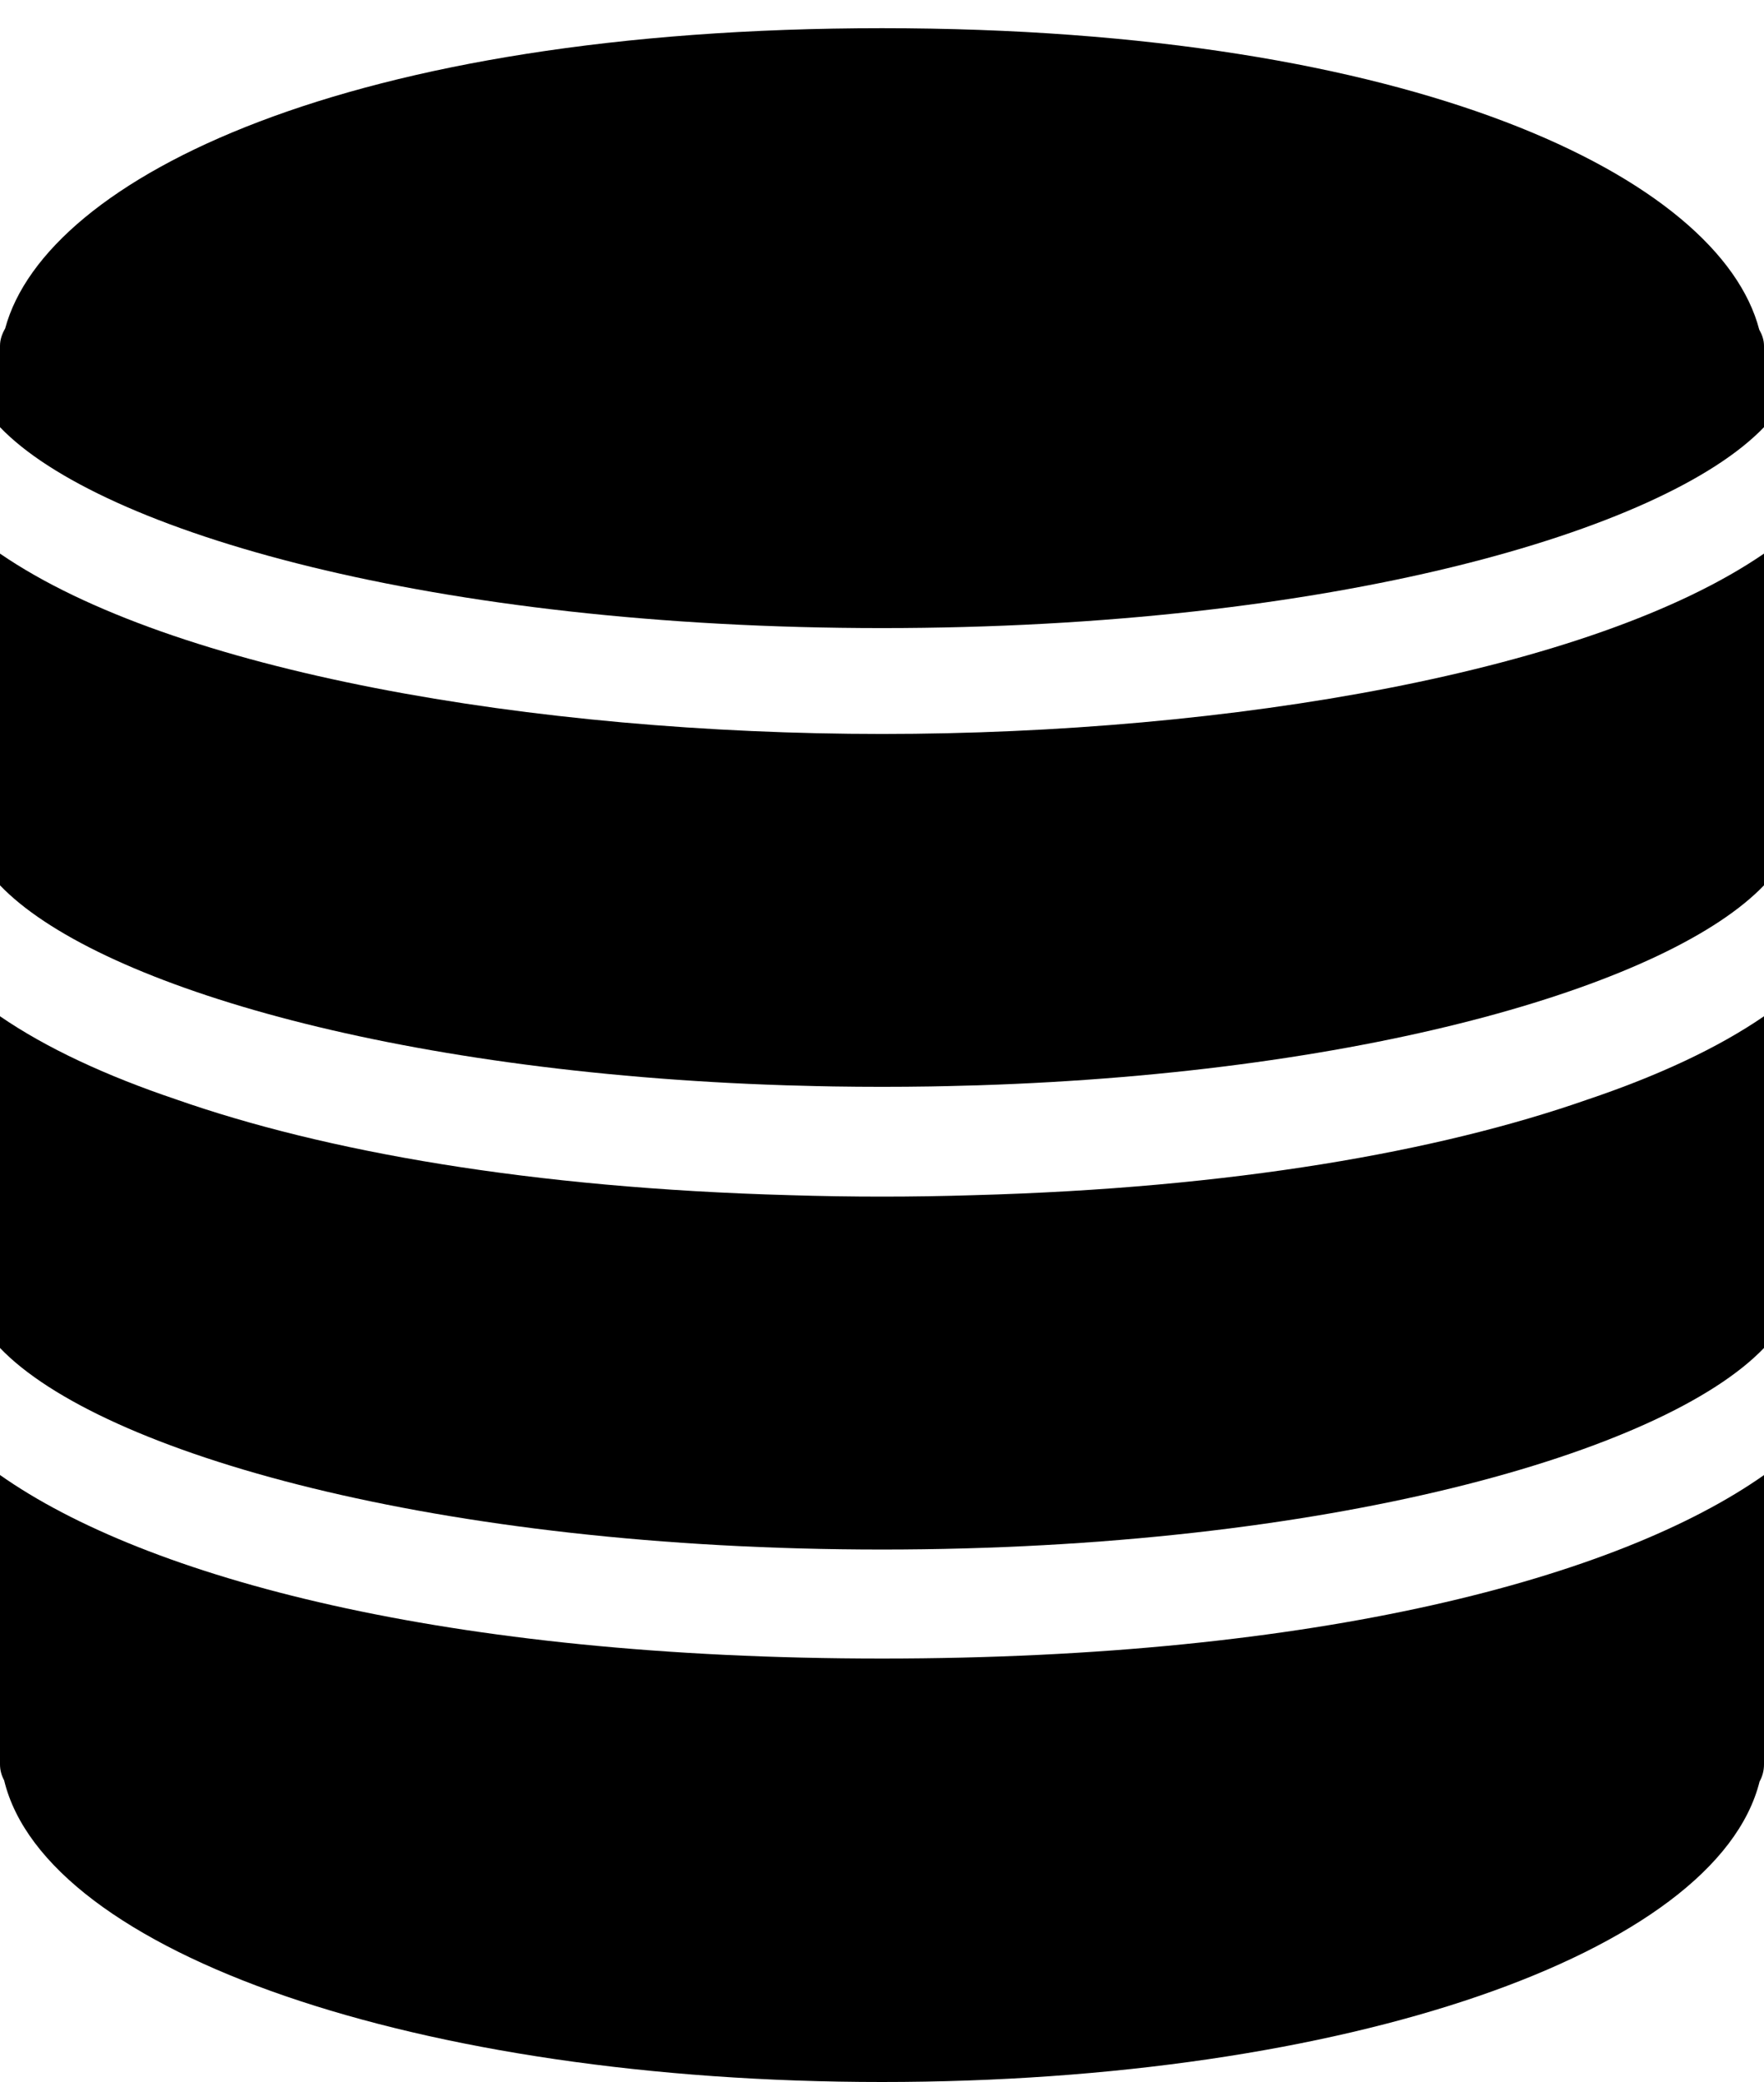 <?xml version="1.0" encoding="UTF-8" standalone="no"?>
<svg width="50px" height="59px" viewBox="0 0 50 59" version="1.1" xmlns="http://www.w3.org/2000/svg" xmlns:xlink="http://www.w3.org/1999/xlink" xmlns:sketch="http://www.bohemiancoding.com/sketch/ns">
    <!-- Generator: Sketch 3.2.2 (9983) - http://www.bohemiancoding.com/sketch -->
    <title>175 - Database Cluster (Solid)</title>
    <desc>Created with Sketch.</desc>
    <defs></defs>
    <g id="Page-1" stroke="none" stroke-width="1" fill="none" fill-rule="evenodd" sketch:type="MSPage">
        <g id="Icons" sketch:type="MSArtboardGroup" transform="translate(-726, -2757)" fill="#000000">
            <g id="175---Database-Cluster-(Solid)" sketch:type="MSLayerGroup" transform="translate(726, 2757)">
                <path d="M27.606,33.869 C26.737,33.896 25.867,33.91 25,33.91 C24.131,33.91 23.258,33.896 22.386,33.869 C15.045,33.668 9.195,32.631 4.983,31.152 C3.004,30.485 1.309,29.698 0,28.799 L0,38.199 C2.846,41.17 12.394,43.911 25,43.911 C37.606,43.911 47.154,41.17 50,38.199 L50,28.799 C48.682,29.705 46.972,30.496 44.975,31.167 C40.765,32.638 34.927,33.669 27.606,33.869" id="Fill-179" sketch:type="MSShapeGroup"></path>
                <path d="M0,15.688 L0,25.088 C2.638,27.842 11.033,30.397 22.286,30.756 C22.402,30.76 22.52,30.762 22.636,30.765 C22.961,30.774 23.287,30.783 23.617,30.788 C24.074,30.795 24.535,30.799 25,30.799 C25.465,30.799 25.926,30.795 26.383,30.788 C26.713,30.783 27.039,30.774 27.364,30.765 C27.48,30.762 27.598,30.76 27.714,30.756 C38.967,30.397 47.362,27.842 50,25.088 L50,15.688 C45.133,19.032 34.844,20.799 25,20.799 C15.156,20.799 4.867,19.032 0,15.688" id="Fill-180" sketch:type="MSShapeGroup"></path>
                <path d="M49.865,9.341 C48.743,5.04 40.115,0.799 25,0.799 C9.923,0.799 1.304,5.019 0.146,9.309 C0.062,9.456 0,9.617 0,9.799 L0,12.105 C2.836,15.066 12.316,17.799 25,17.799 C37.684,17.799 47.164,15.066 50,12.105 L50,9.799 C50,9.631 49.944,9.48 49.865,9.341" id="Fill-181" sketch:type="MSShapeGroup"></path>
                <path d="M0,41.799 L0,50 C0,50.162 0.043,50.315 0.117,50.451 C1.298,55.346 11.864,59 25,59 C38.106,59 48.655,55.361 49.875,50.484 C49.955,50.341 50,50.176 50,50 L50,41.801 C45.865,44.711 37.345,47 25,47 C12.654,47 4.134,44.71 0,41.799" id="Fill-182" sketch:type="MSShapeGroup"></path>
            </g>
        </g>
    </g>
</svg>